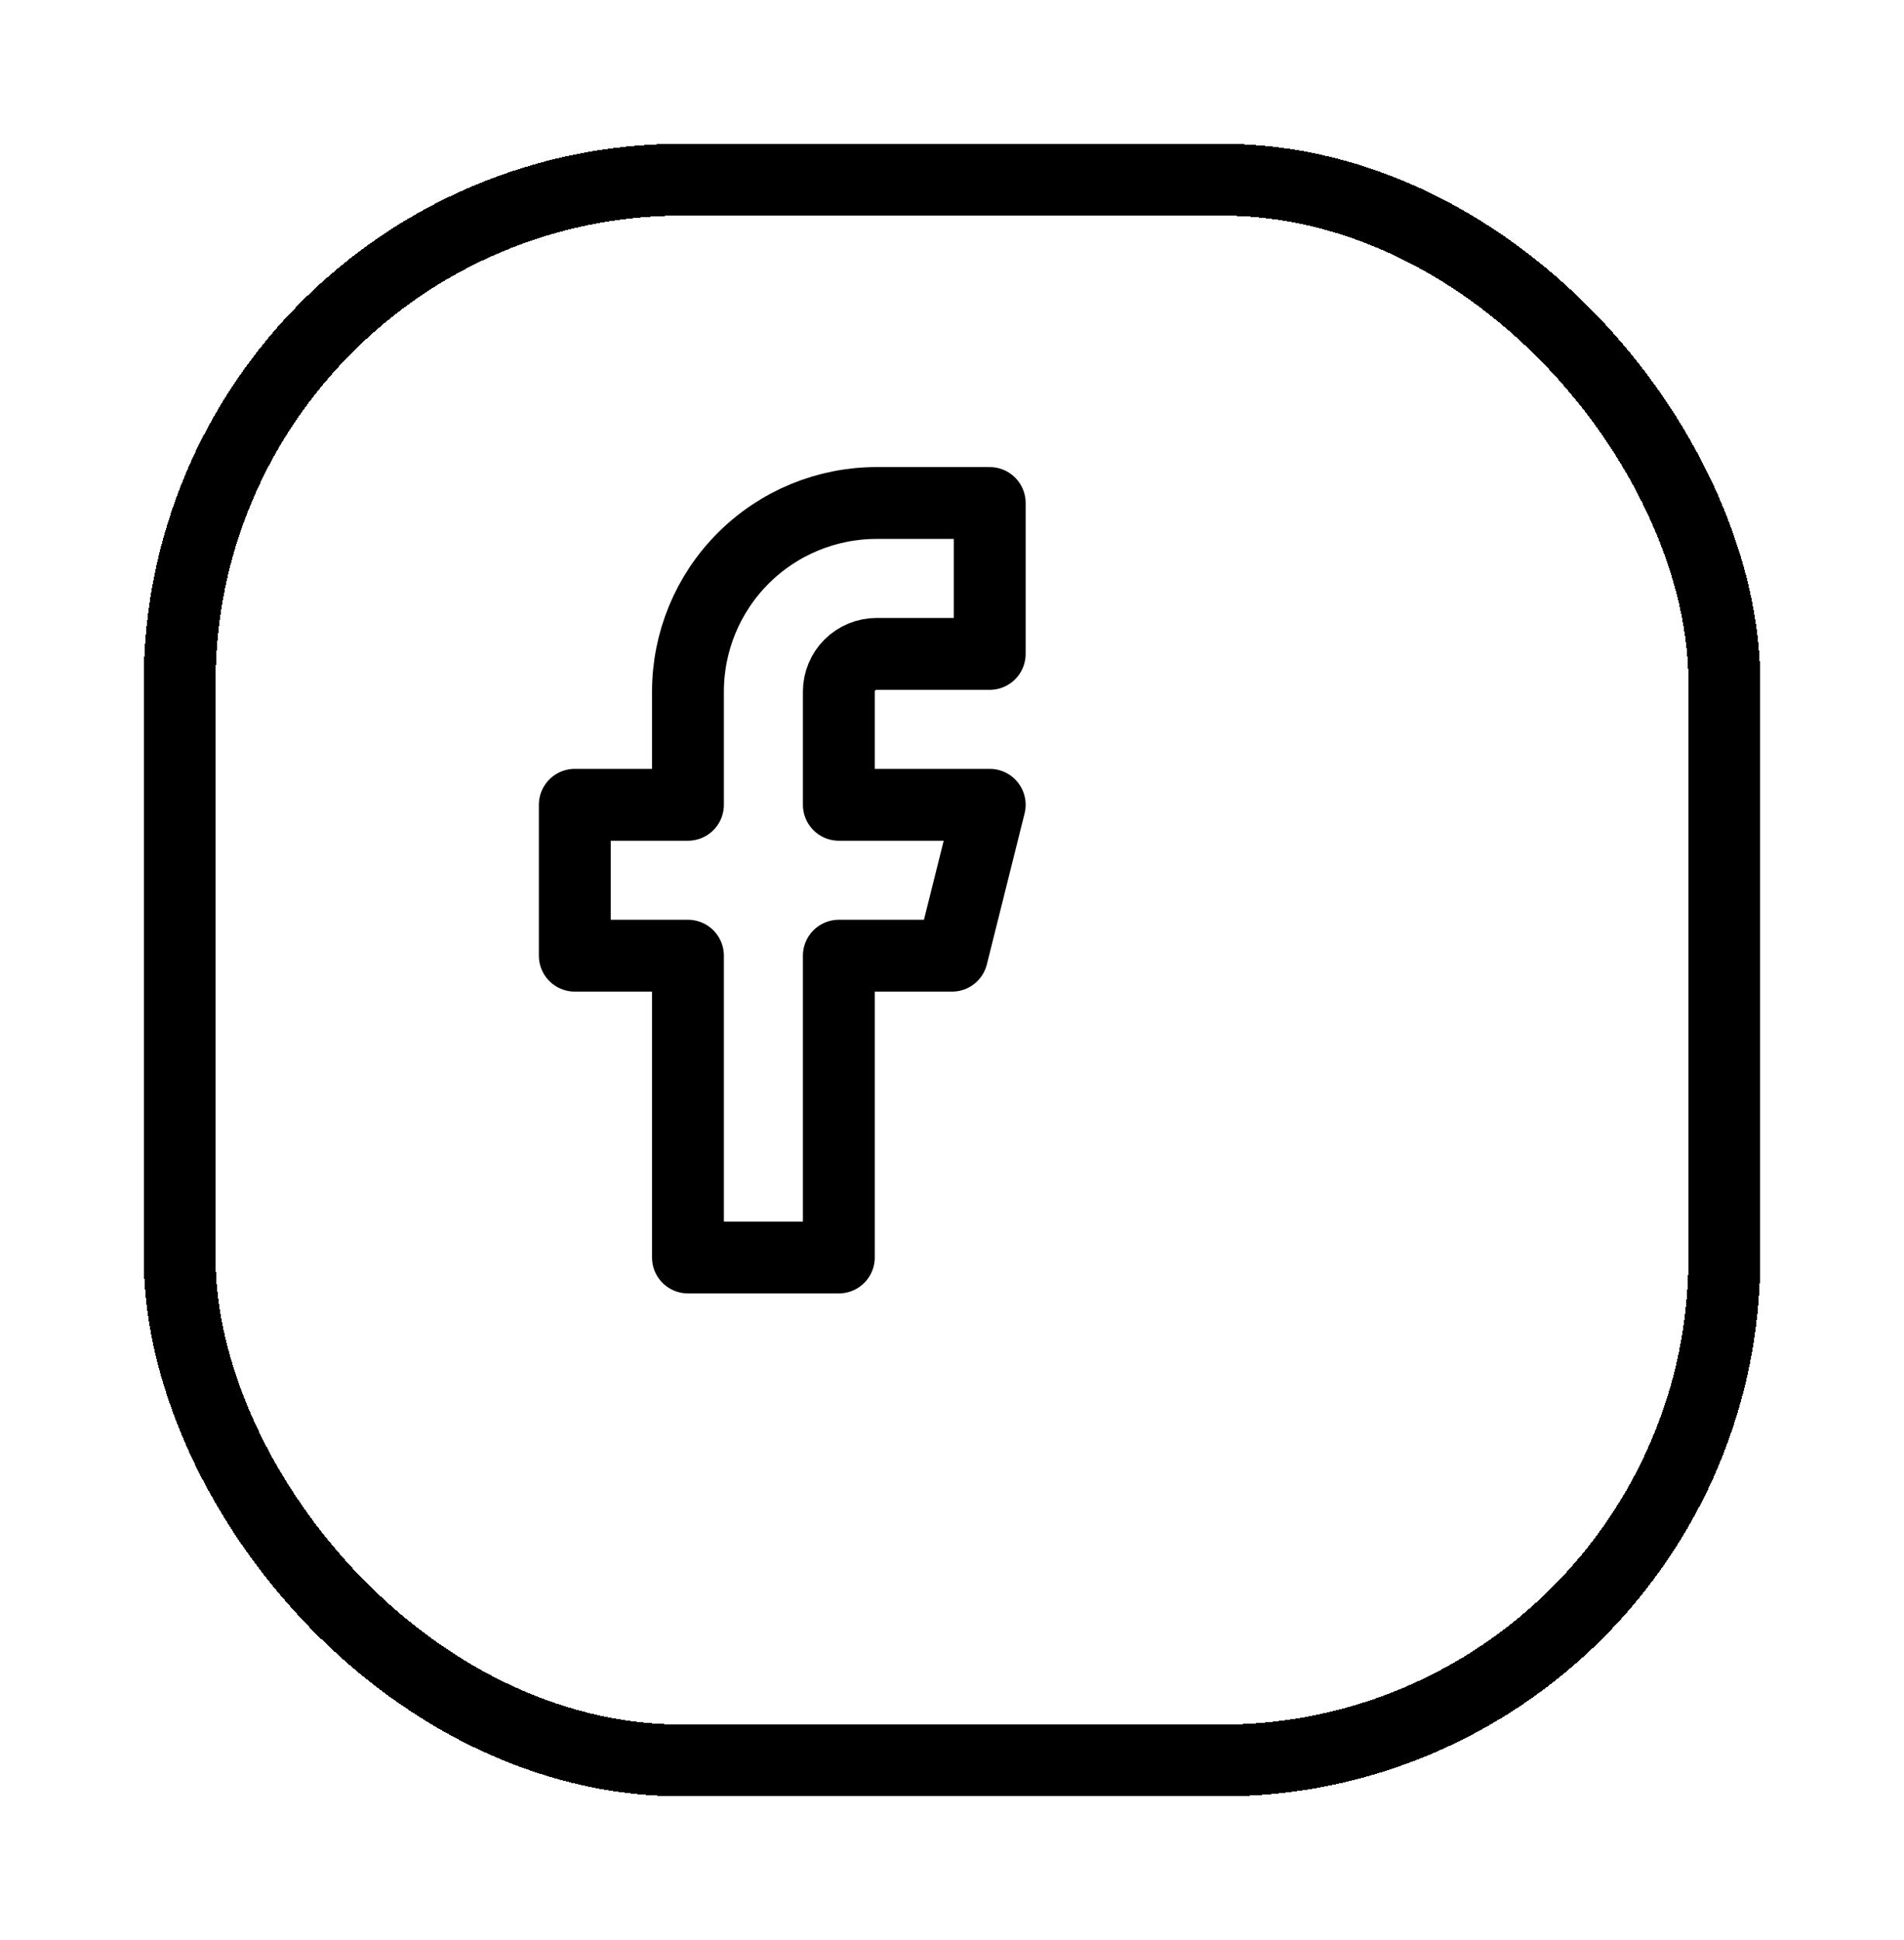 <svg width="53" height="54" viewBox="0 0 53 54" fill="none" xmlns="http://www.w3.org/2000/svg">
    <g filter="url(#filter_facebook_d)">
        <rect x="1" y="1" width="43" height="44" rx="14" stroke="black" stroke-width="2" shape-rendering="crispEdges" />
    </g>
    <path
        d="M27.55 14H24.4C23.008 14 21.672 14.553 20.688 15.538C19.703 16.522 19.15 17.858 19.15 19.25V22.4H16V26.6H19.15V35H23.35V26.6H26.5L27.55 22.4H23.35V19.25C23.35 18.971 23.461 18.704 23.657 18.508C23.855 18.311 24.122 18.2 24.4 18.2H27.55V14Z"
        stroke="black" stroke-width="2" stroke-linecap="round" stroke-linejoin="round" />
    <defs>
        <filter id="filter_facebook_d" x="0" y="0" width="53" height="54" filterUnits="userSpaceOnUse"
            color-interpolation-filters="sRGB">
            <feFlood flood-opacity="0" result="BackgroundImageFix" />
            <feColorMatrix in="SourceAlpha" type="matrix" values="0 0 0 0 0 0 0 0 0 0 0 0 0 0 0 0 0 0 127 0"
                result="hardAlpha" />
            <feOffset dx="4" dy="4" />
            <feGaussianBlur stdDeviation="2" />
            <feComposite in2="hardAlpha" operator="out" />
            <feColorMatrix type="matrix" values="0 0 0 0 0 0 0 0 0 0 0 0 0 0 0 0 0 0 0.25 0" />
            <feBlend mode="normal" in2="BackgroundImageFix" result="effect1_dropShadow" />
            <feBlend mode="normal" in="SourceGraphic" in2="effect1_dropShadow" result="shape" />
        </filter>
    </defs>
</svg>